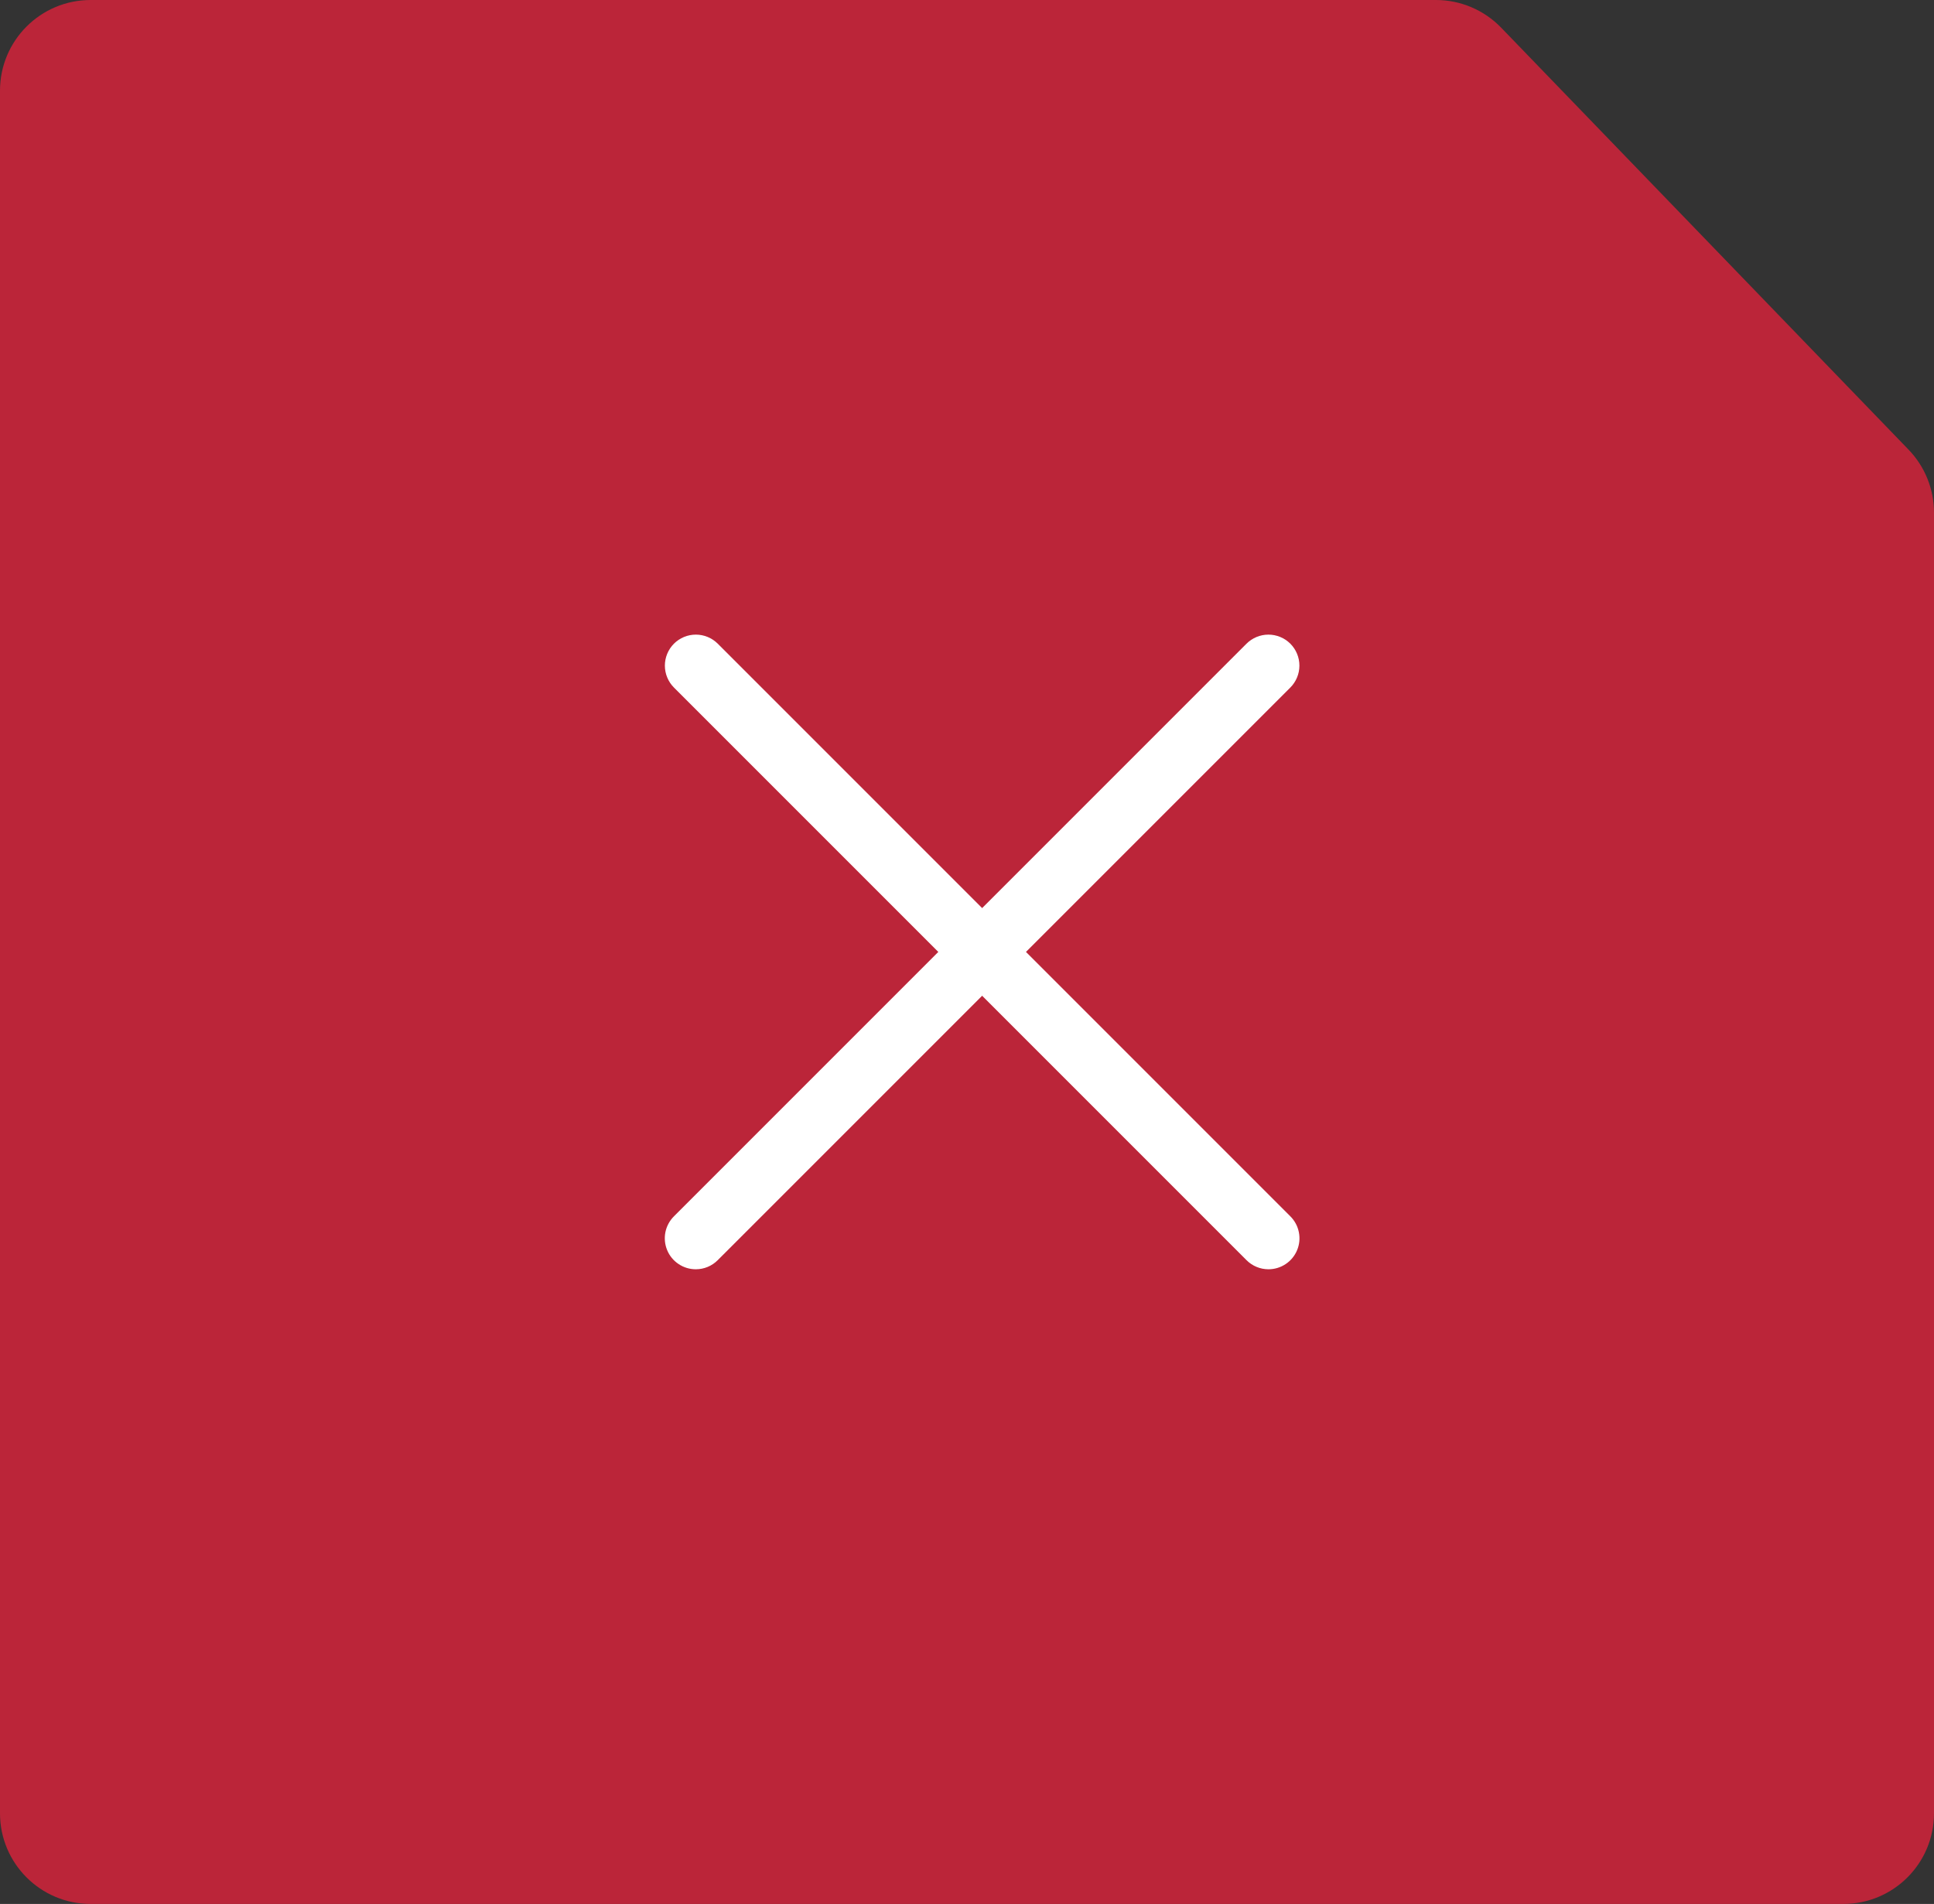 <svg width="64" height="63" viewBox="0 0 64 63" fill="none" xmlns="http://www.w3.org/2000/svg">
<rect x="0" y="0" width="64" height="63" fill="#333333" stroke="none"/>
<path d="M3 0H47.519C48.332 0 49.111 0.331 49.677 0.916L63.158 14.878C63.698 15.437 64 16.184 64 16.962V60C64 61.657 62.657 63 61 63H3C1.343 63 0 61.657 0 60V3C0 1.343 1.343 0 3 0Z" fill="#BB2539"/>
<g clip-path="url(#clip0)">
<path d="M41.976 41.999C42.179 41.999 42.377 41.939 42.546 41.826C42.715 41.714 42.846 41.554 42.924 41.366C43.002 41.179 43.022 40.973 42.982 40.774C42.943 40.575 42.845 40.392 42.702 40.249L23.752 21.299C23.56 21.107 23.299 20.999 23.027 20.999C22.755 20.999 22.494 21.107 22.302 21.299C22.11 21.492 22.002 21.753 22.002 22.024C22.002 22.297 22.11 22.557 22.302 22.75L41.251 41.699C41.346 41.794 41.459 41.87 41.584 41.921C41.708 41.973 41.842 41.999 41.976 41.999Z" fill="white"/>
<path d="M23.025 41.999C23.16 41.999 23.293 41.973 23.418 41.921C23.542 41.87 23.655 41.794 23.75 41.699L42.7 22.75C42.892 22.557 43 22.297 43 22.024C43 21.753 42.892 21.492 42.7 21.299C42.507 21.107 42.246 20.999 41.974 20.999C41.703 20.999 41.442 21.107 41.249 21.299L22.3 40.249C22.157 40.392 22.059 40.575 22.019 40.774C21.98 40.973 22 41.179 22.078 41.366C22.155 41.554 22.287 41.714 22.456 41.826C22.624 41.939 22.822 41.999 23.025 41.999Z" fill="white"/>
</g>
<defs>
<clipPath id="clip0">
<rect width="21" height="21" fill="white" transform="matrix(-1 0 0 1 43 21)"/>
</clipPath>
</defs>
</svg>
